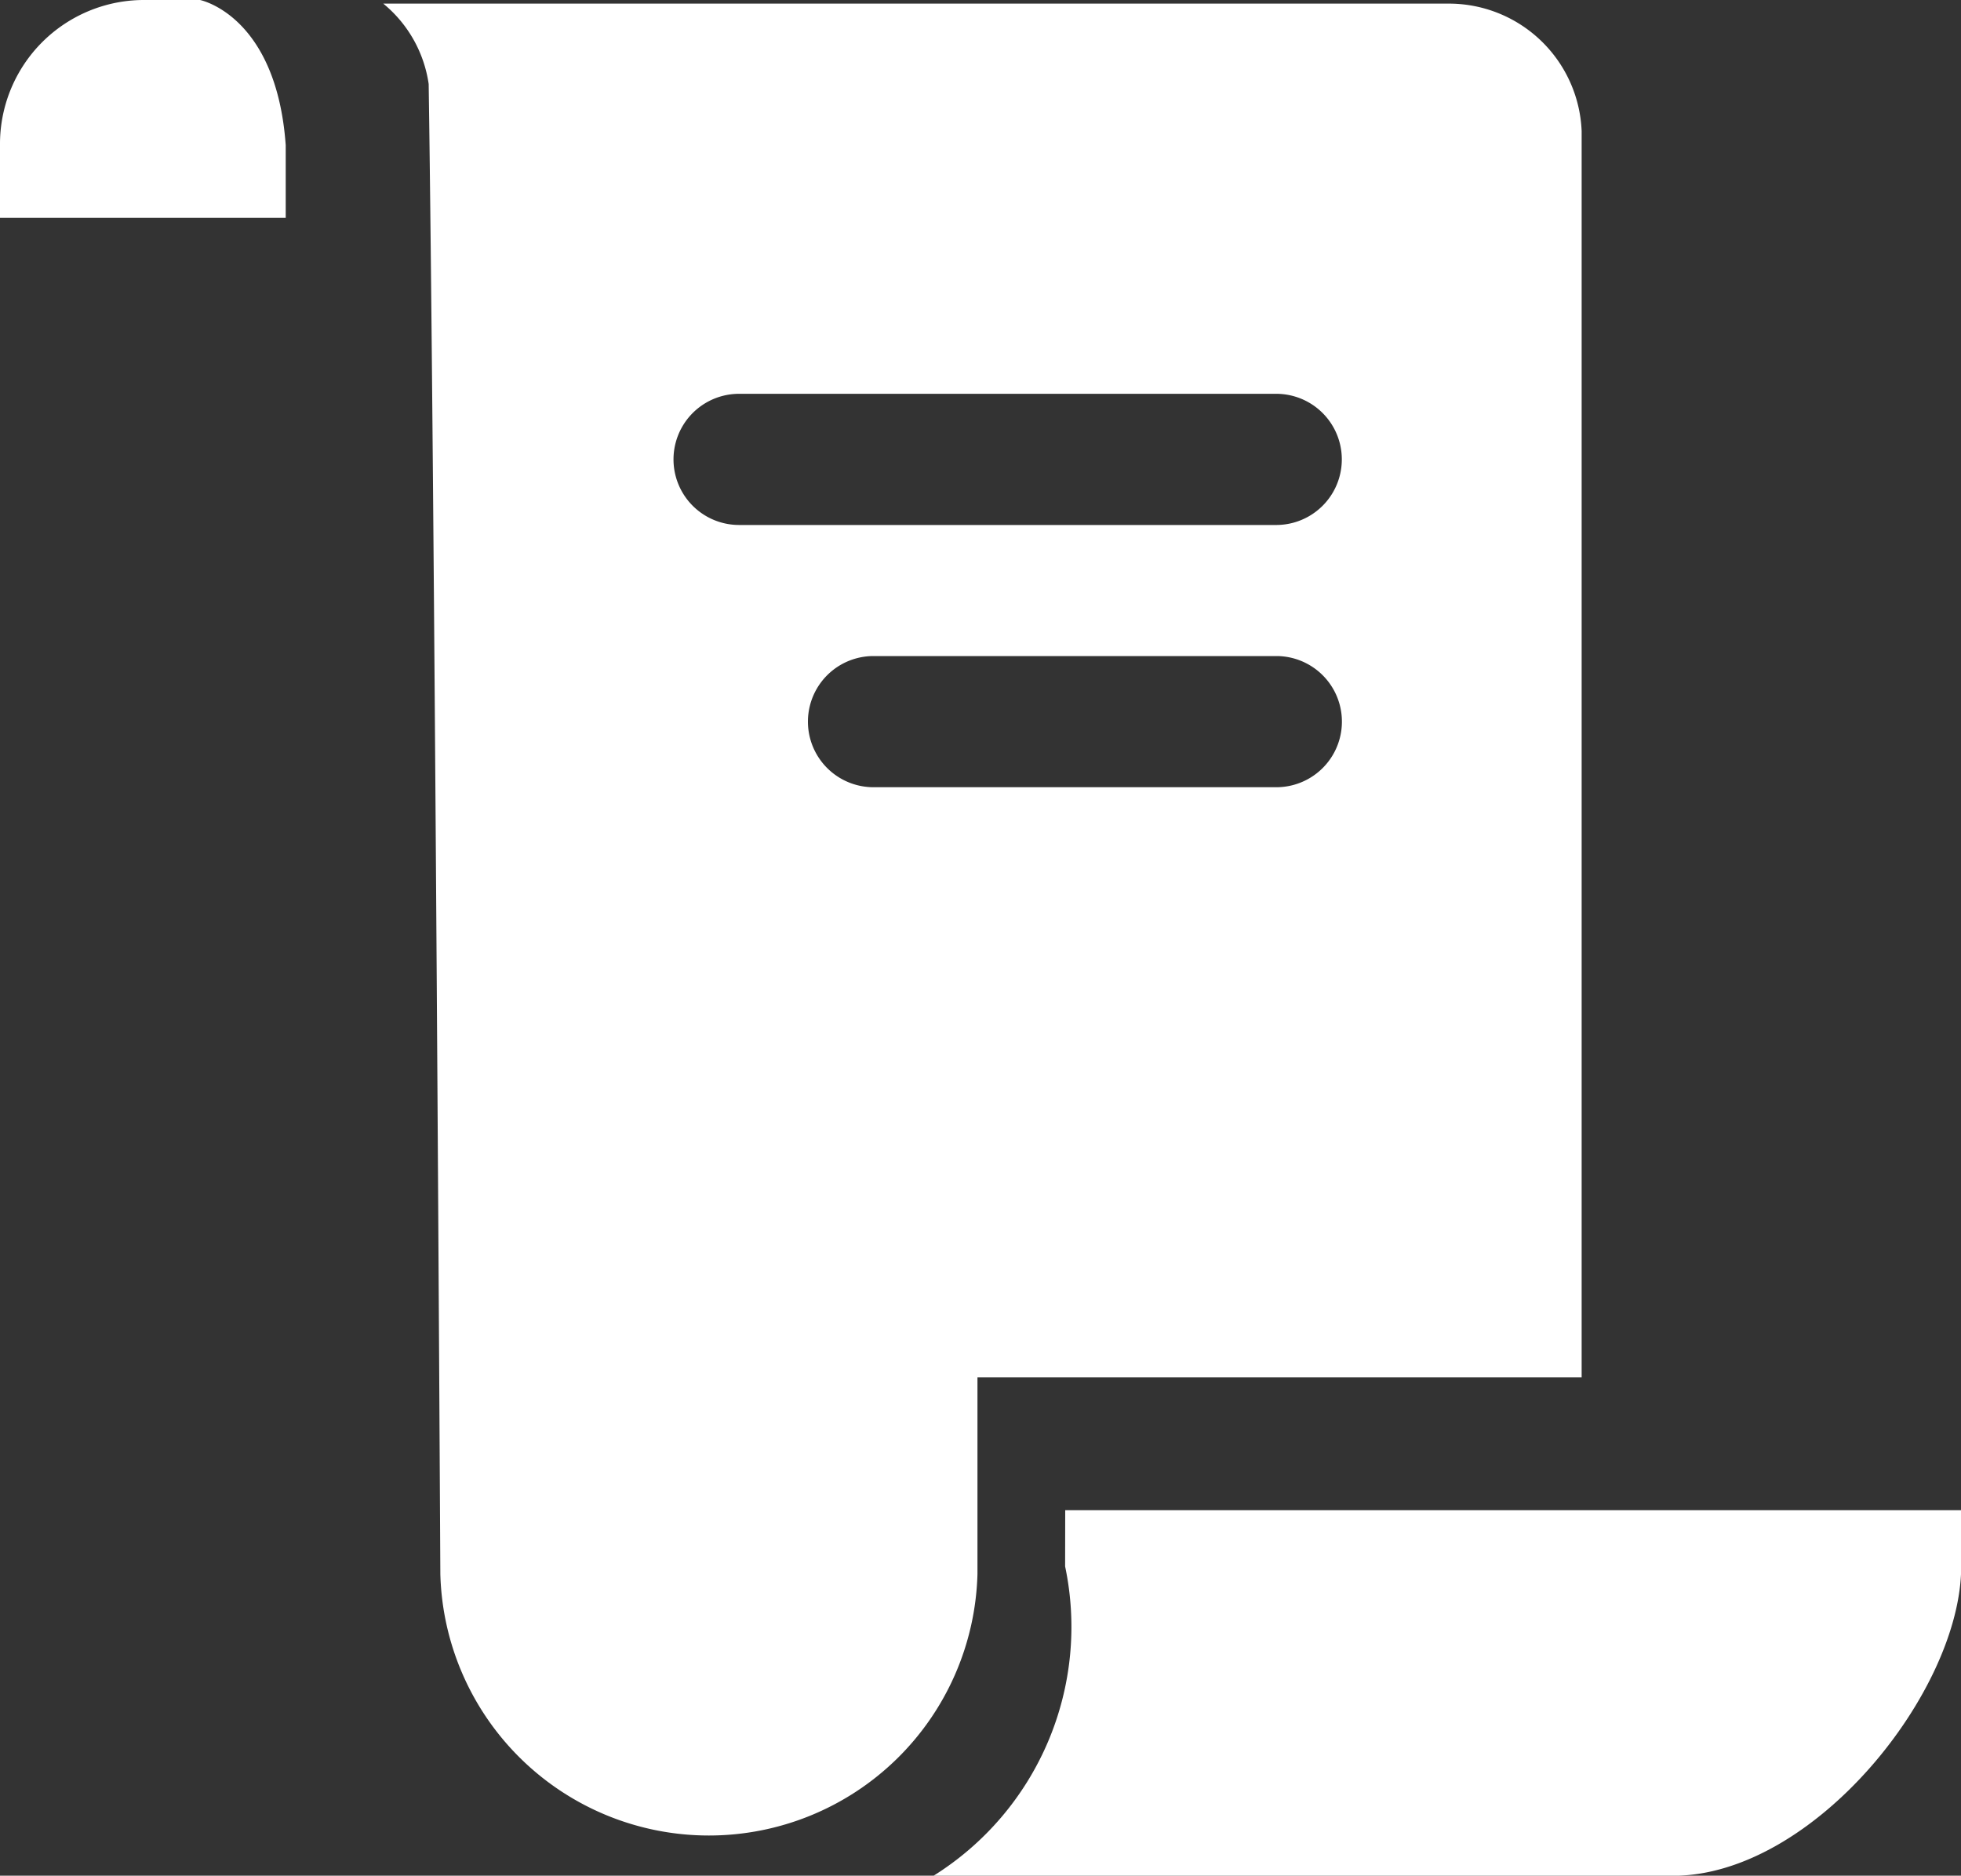 <svg xmlns="http://www.w3.org/2000/svg" width="20" height="19.133" viewBox="0 0 20 19.133">
  <rect x="0" y="0" width="20" height="19.133" fill="#333333" stroke="none"/>
  <g id="Group_1593" data-name="Group 1593" transform="translate(1654 1065)">
    <path id="layer1" d="M27.222,5.4V18.113H21.06v2.007a2.74,2.74,0,0,1-5.478,0s-.059-11.192-.119-15.2A1.3,1.3,0,0,0,15,4.1H25.853A1.355,1.355,0,0,1,27.222,5.4ZM24.107,8.08H18.629a.669.669,0,1,0,0,1.338h5.478a.669.669,0,1,0,0-1.338Zm0,2.675H20a.669.669,0,1,0,0,1.338h4.108a.669.669,0,1,0,0-1.338Z" transform="translate(-1665.091 -1069.063)" fill="#fff"/>
    <path id="layer2" d="M27.762,47H36.9v.574c0,1.268-1.5,3.156-2.942,3.156H26.418a2.994,2.994,0,0,0,1.343-3.156Z" transform="translate(-1670.898 -1096.596)" fill="#fff"/>
    <path id="layer2-2" data-name="layer2" d="M5.457,4H6.04s.779.154.874,1.481v.741H4V5.481A1.469,1.469,0,0,1,5.457,4Z" transform="translate(-1658 -1069)" fill="#fff"/>
  </g>
</svg>
